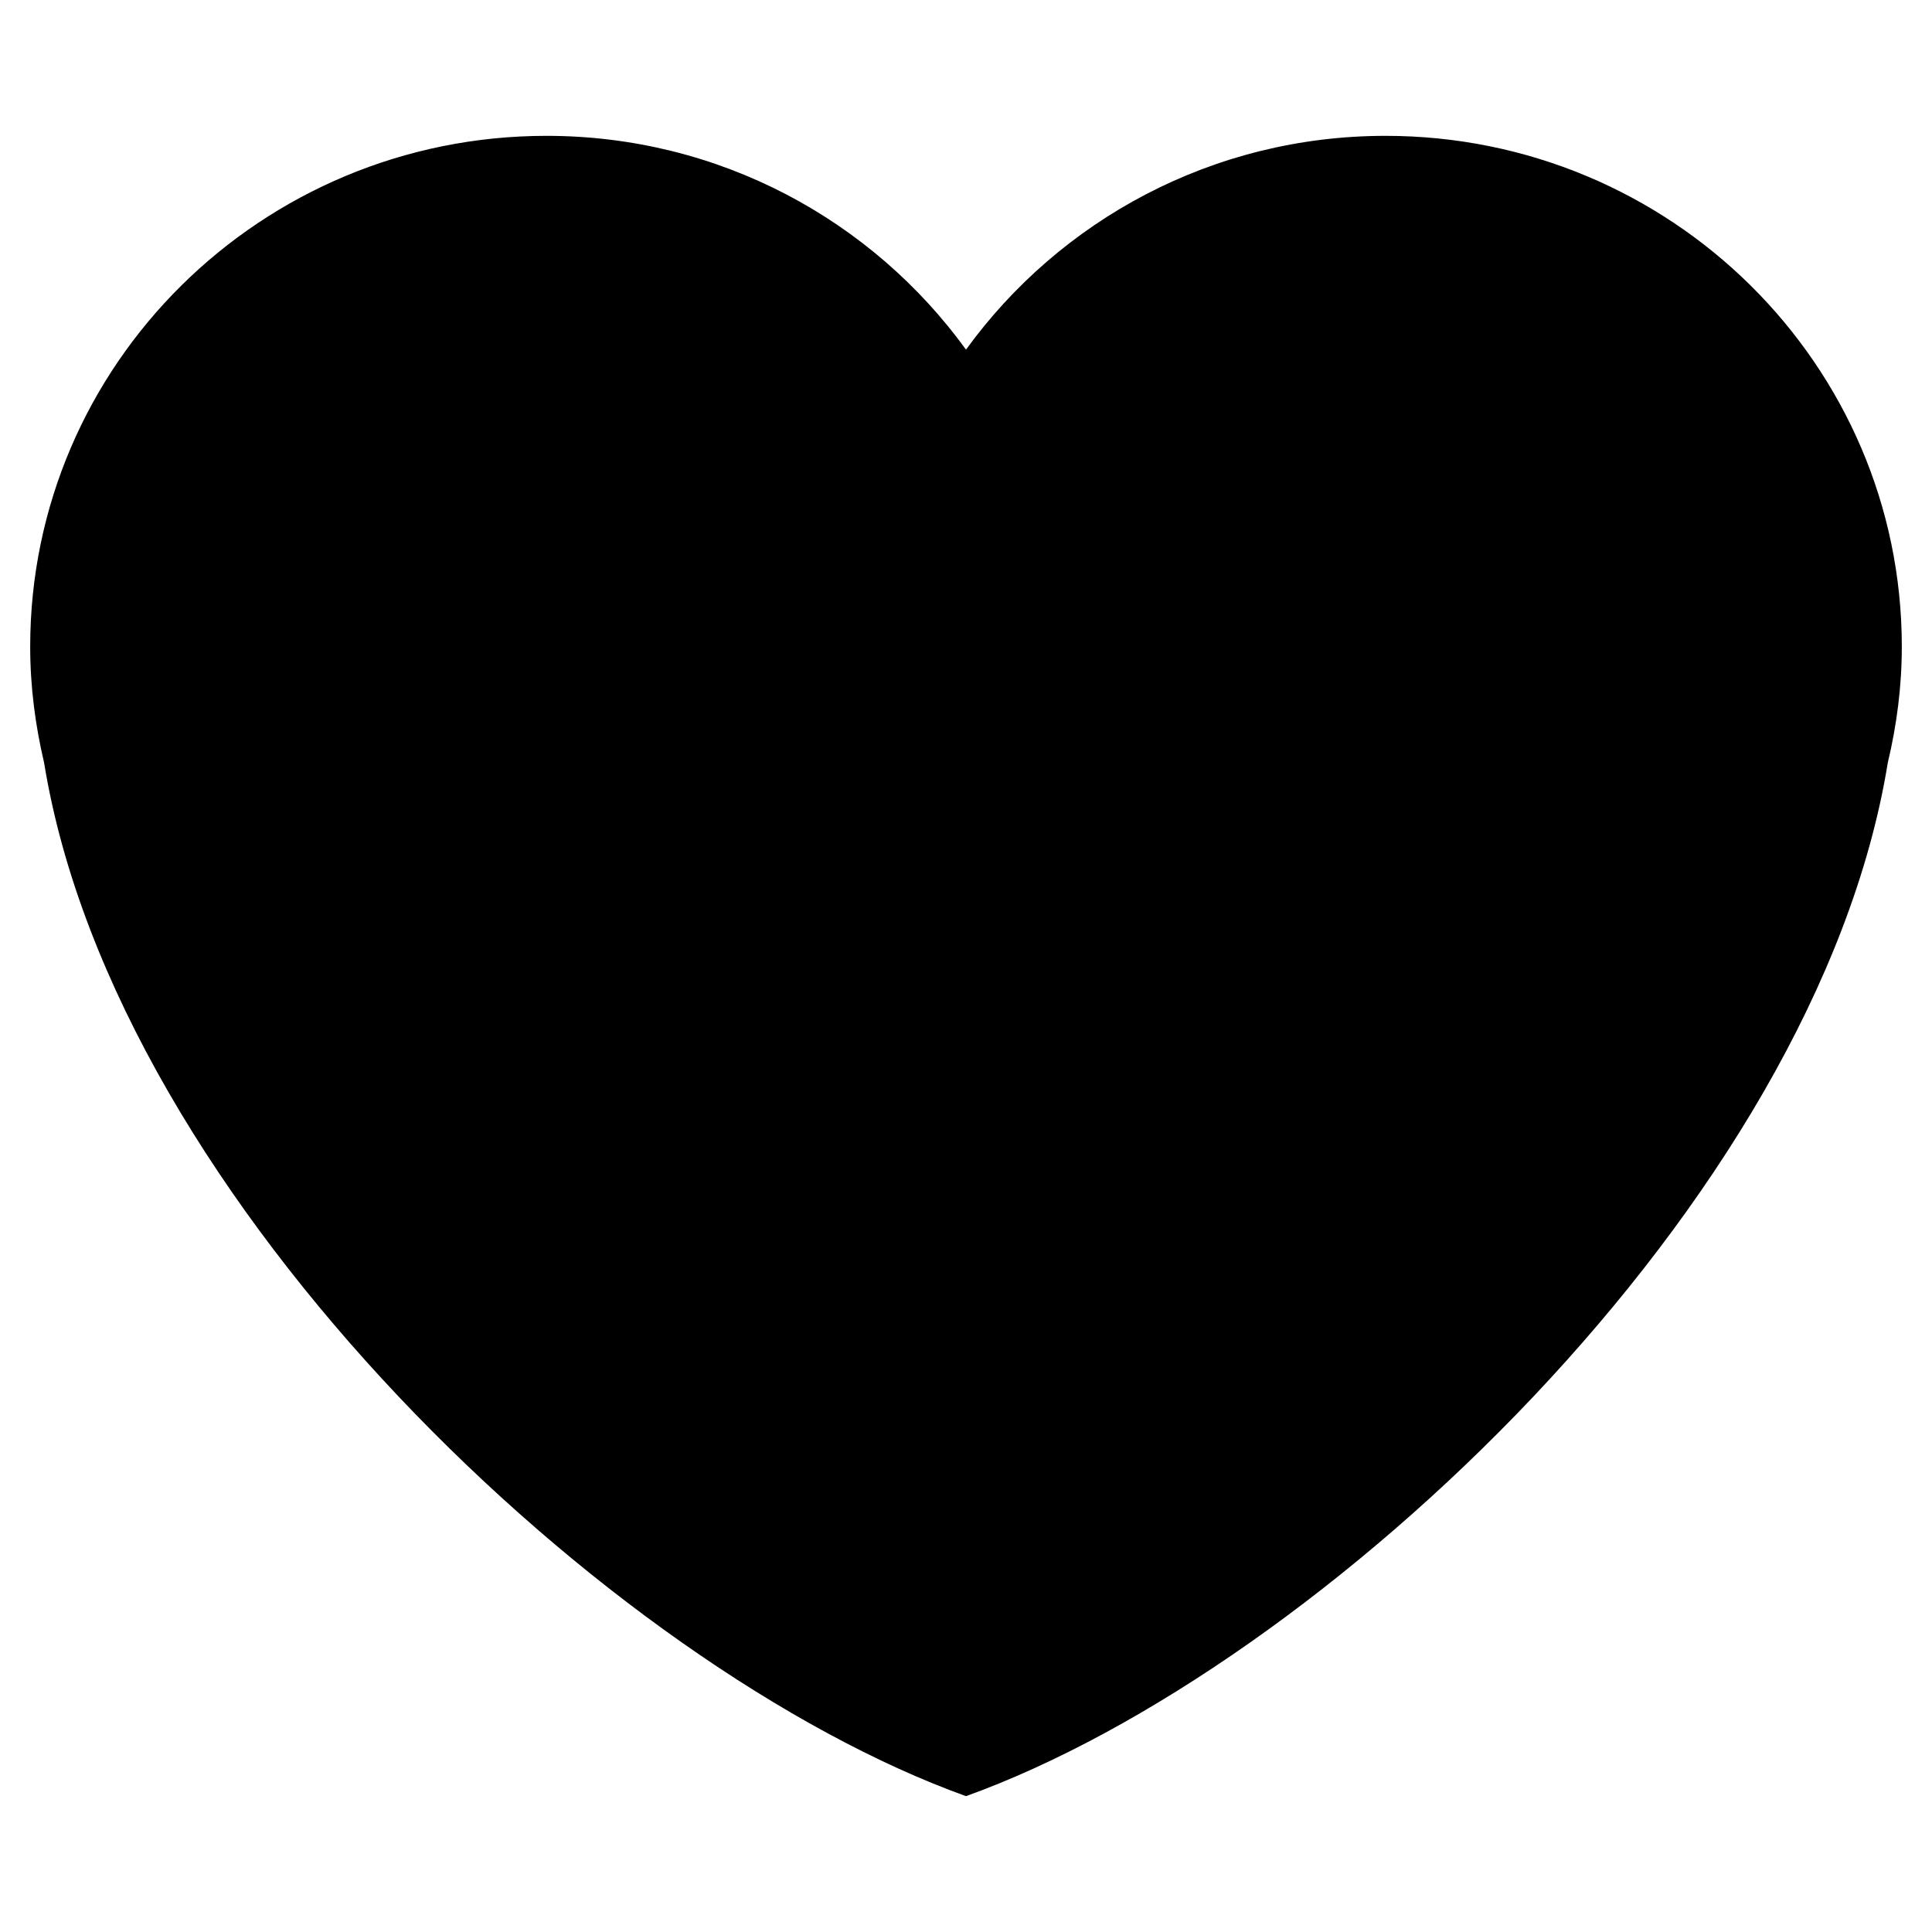 <svg xmlns="http://www.w3.org/2000/svg" width="128" height="128" viewBox="0 0 128 128">
  <path d="M124,76.152 C124,94.846 108.685,110 89.795,110 C78.328,110 68.209,104.399 62,95.837 C55.795,104.399 45.672,110 34.208,110 C15.315,110 0,94.846 0,76.152 C0,73.504 0.34,70.938 0.922,68.465 C5.675,39.268 38.483,8.459 62,0 C85.514,8.459 118.329,39.268 123.071,68.465 C123.66,70.938 124,73.504 124,76.152" transform="matrix(1 0 0 -1 2 119)"/>
</svg>
